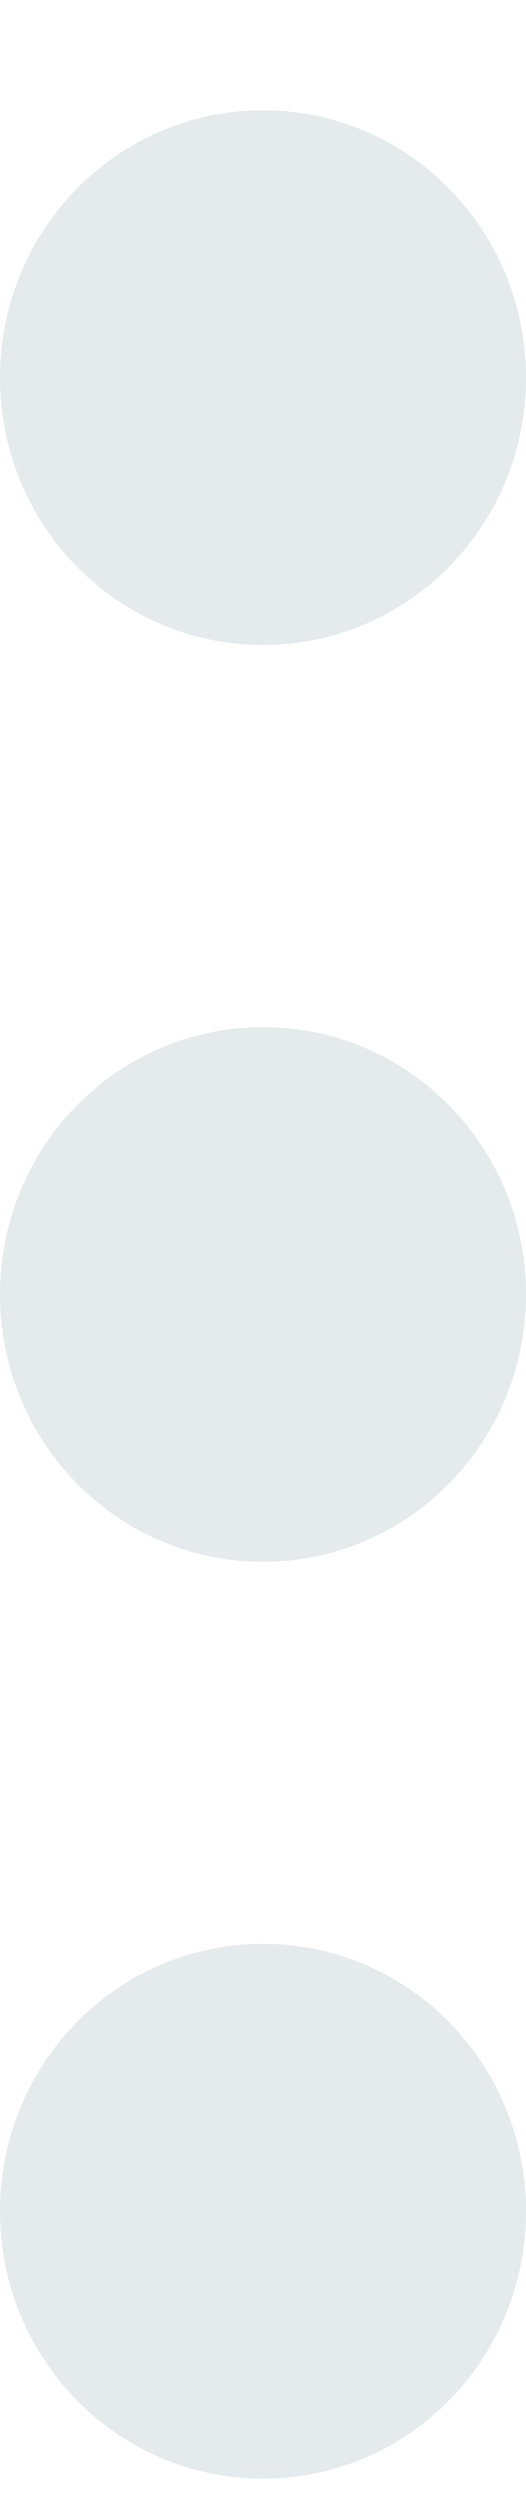 <svg width="4" height="19" viewBox="0 0 4 19" fill="none" xmlns="http://www.w3.org/2000/svg">
<path fill-rule="evenodd" clip-rule="evenodd" d="M2 7.806C3.106 7.806 4 8.714 4 9.838C4 10.961 3.106 11.87 2 11.87C0.894 11.87 0 10.961 0 9.838C0 8.714 0.894 7.806 2 7.806ZM0 2.87C0 3.994 0.894 4.902 2 4.902C3.106 4.902 4 3.994 4 2.87C4 1.747 3.106 0.838 2 0.838C0.894 0.838 0 1.747 0 2.87ZM0 16.806C0 17.929 0.894 18.838 2 18.838C3.106 18.838 4 17.929 4 16.806C4 15.682 3.106 14.773 2 14.773C0.894 14.773 0 15.682 0 16.806Z" fill="#E5EBED"/>
</svg>
